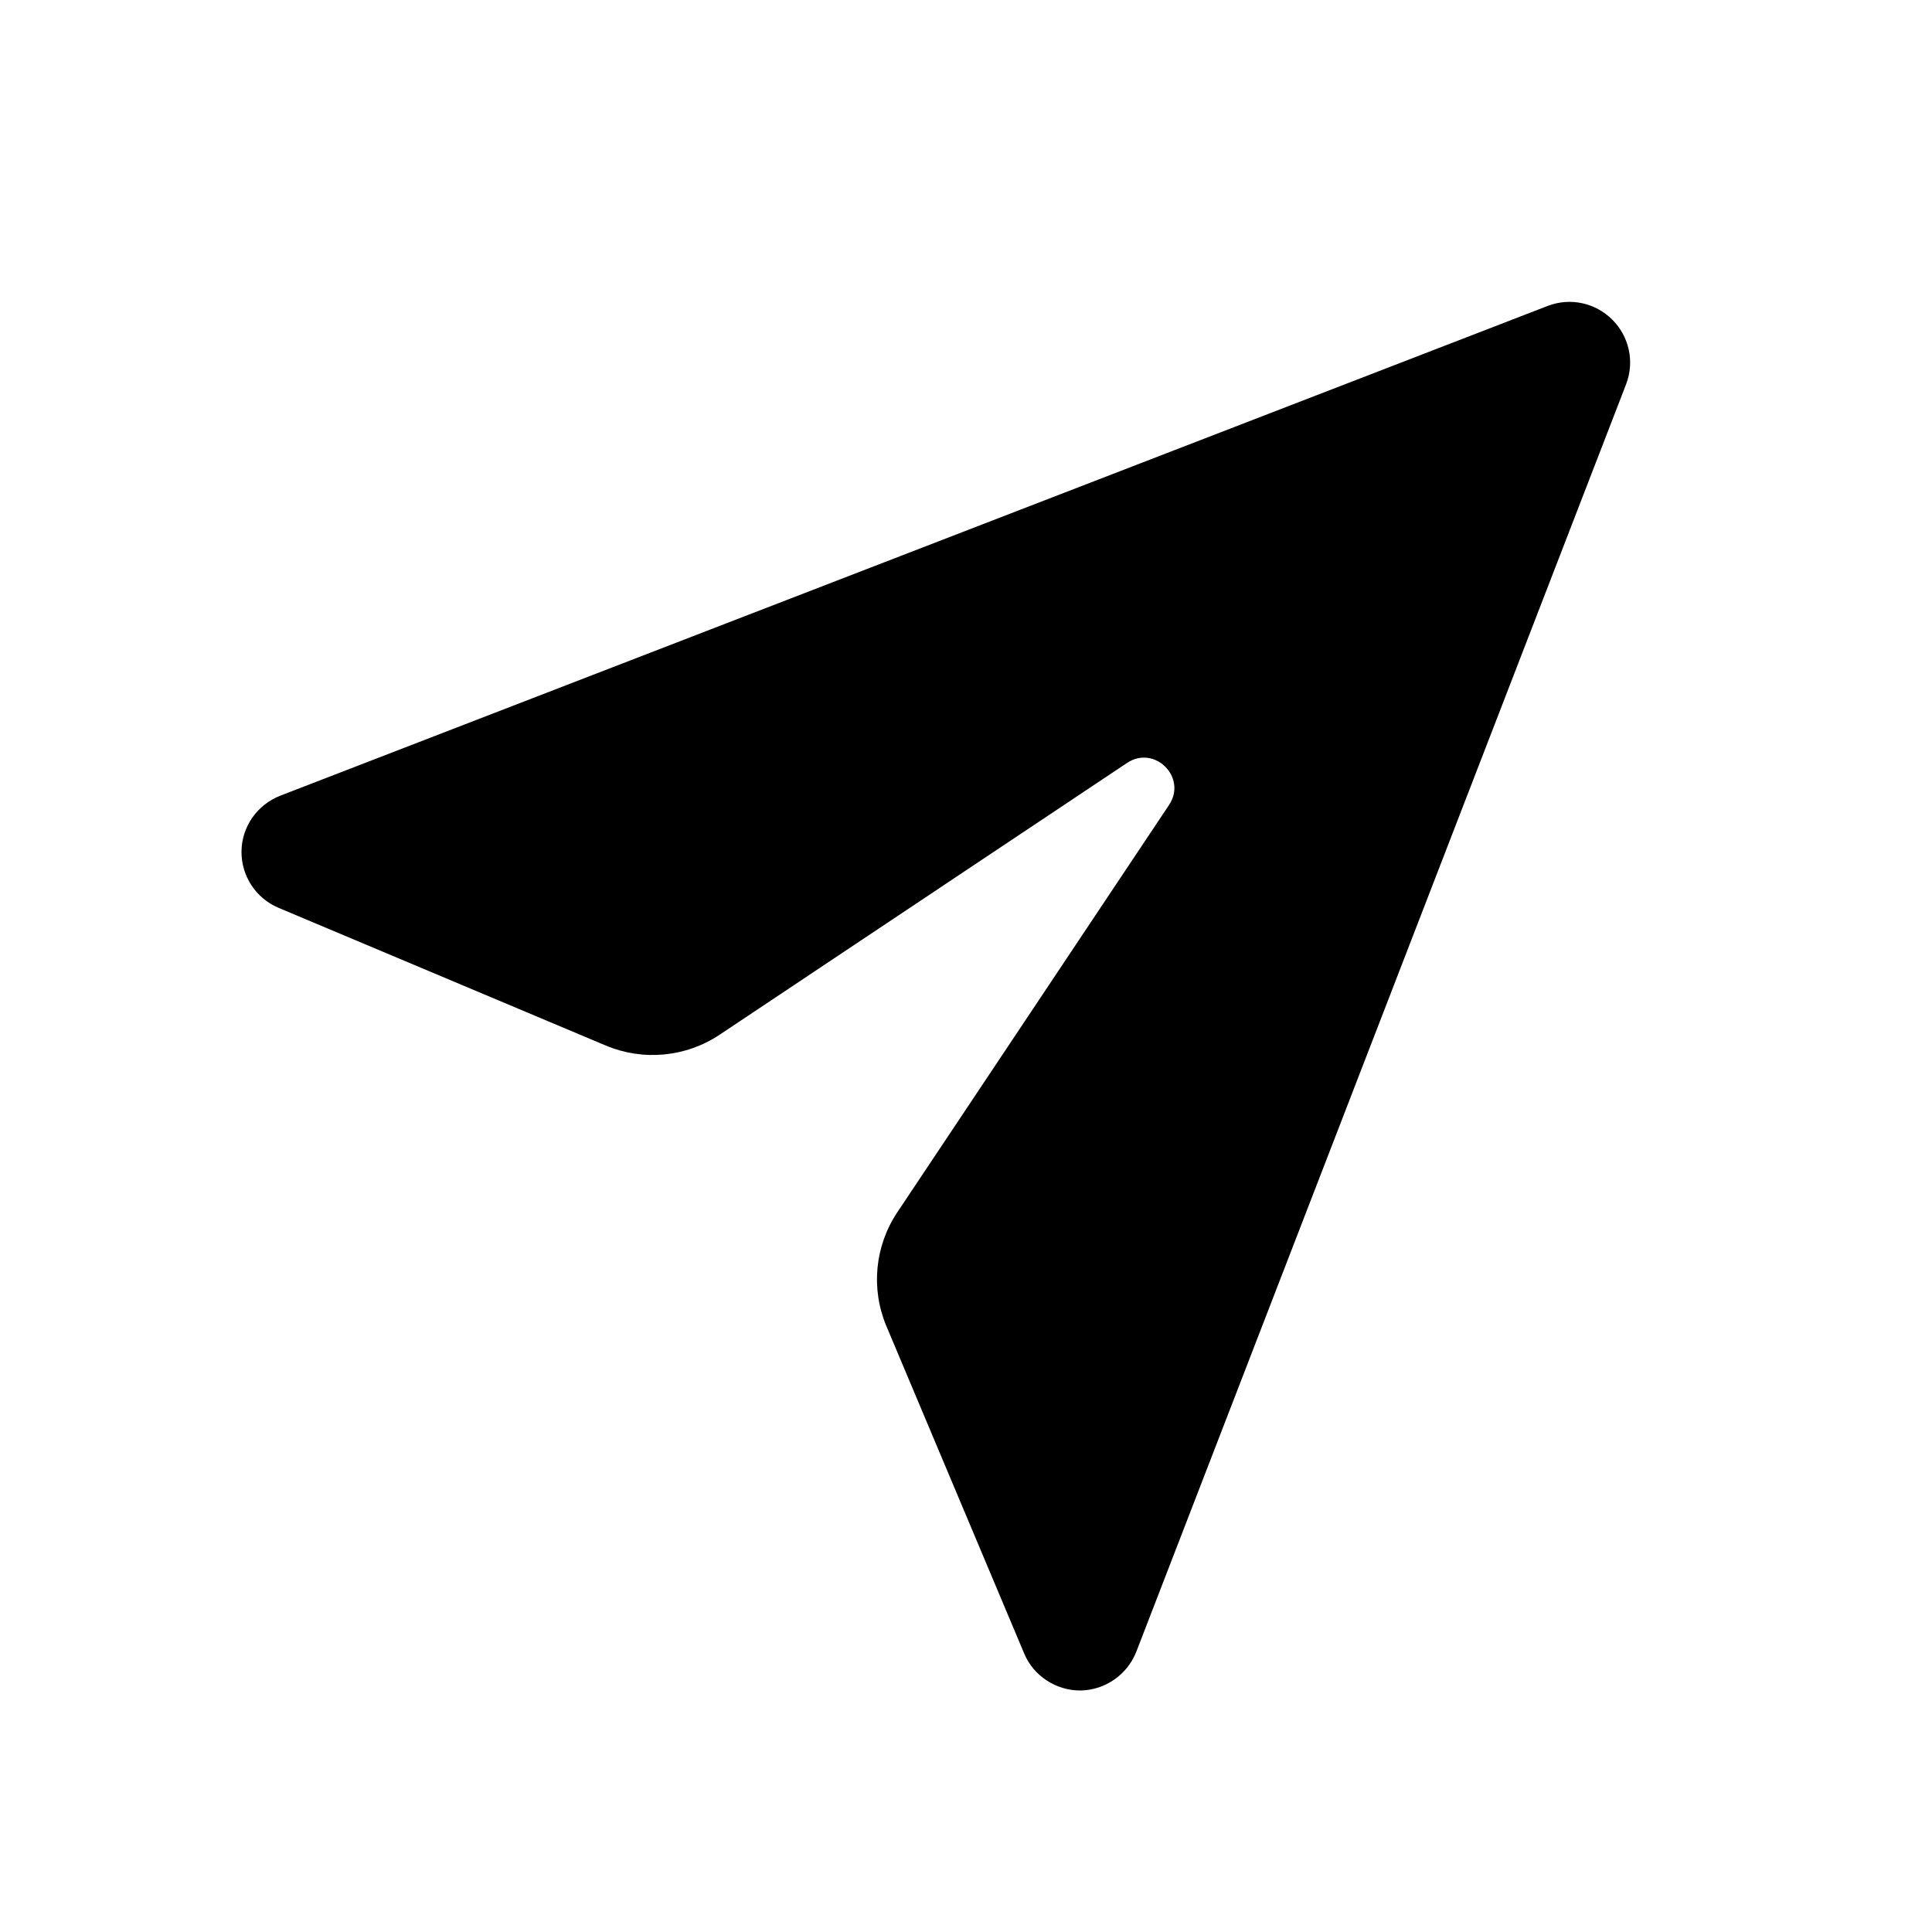 <svg xmlns="http://www.w3.org/2000/svg" xmlns:xlink="http://www.w3.org/1999/xlink" viewBox="0,0,256,256" width="48px" height="48px" fill-rule="nonzero"><g fill="#000000" fill-rule="nonzero" stroke="none" stroke-width="1" stroke-linecap="butt" stroke-linejoin="miter" stroke-miterlimit="10" stroke-dasharray="" stroke-dashoffset="0" font-family="none" font-weight="none" font-size="none" text-anchor="none" style="mix-blend-mode: normal"><g transform="scale(4,4)"><path d="M53.41,10.59c0.56,0.56 0.74,1.39 0.46,2.13l-16.23,42c-0.3,0.76 -1.035,1.27 -1.855,1.28c-0.8,0 -1.545,-0.48 -1.855,-1.22l-4.566,-10.848c-0.521,-1.238 -0.386,-2.654 0.359,-3.771l9.007,-13.501c0.6,-0.91 -0.48,-1.99 -1.39,-1.39l-13.501,9.006c-1.117,0.745 -2.534,0.88 -3.771,0.359l-10.848,-4.565c-0.75,-0.32 -1.23,-1.06 -1.22,-1.87c0.01,-0.82 0.52,-1.54 1.28,-1.84l42,-16.23c0.74,-0.28 1.57,-0.1 2.13,0.46z"></path></g></g></svg>